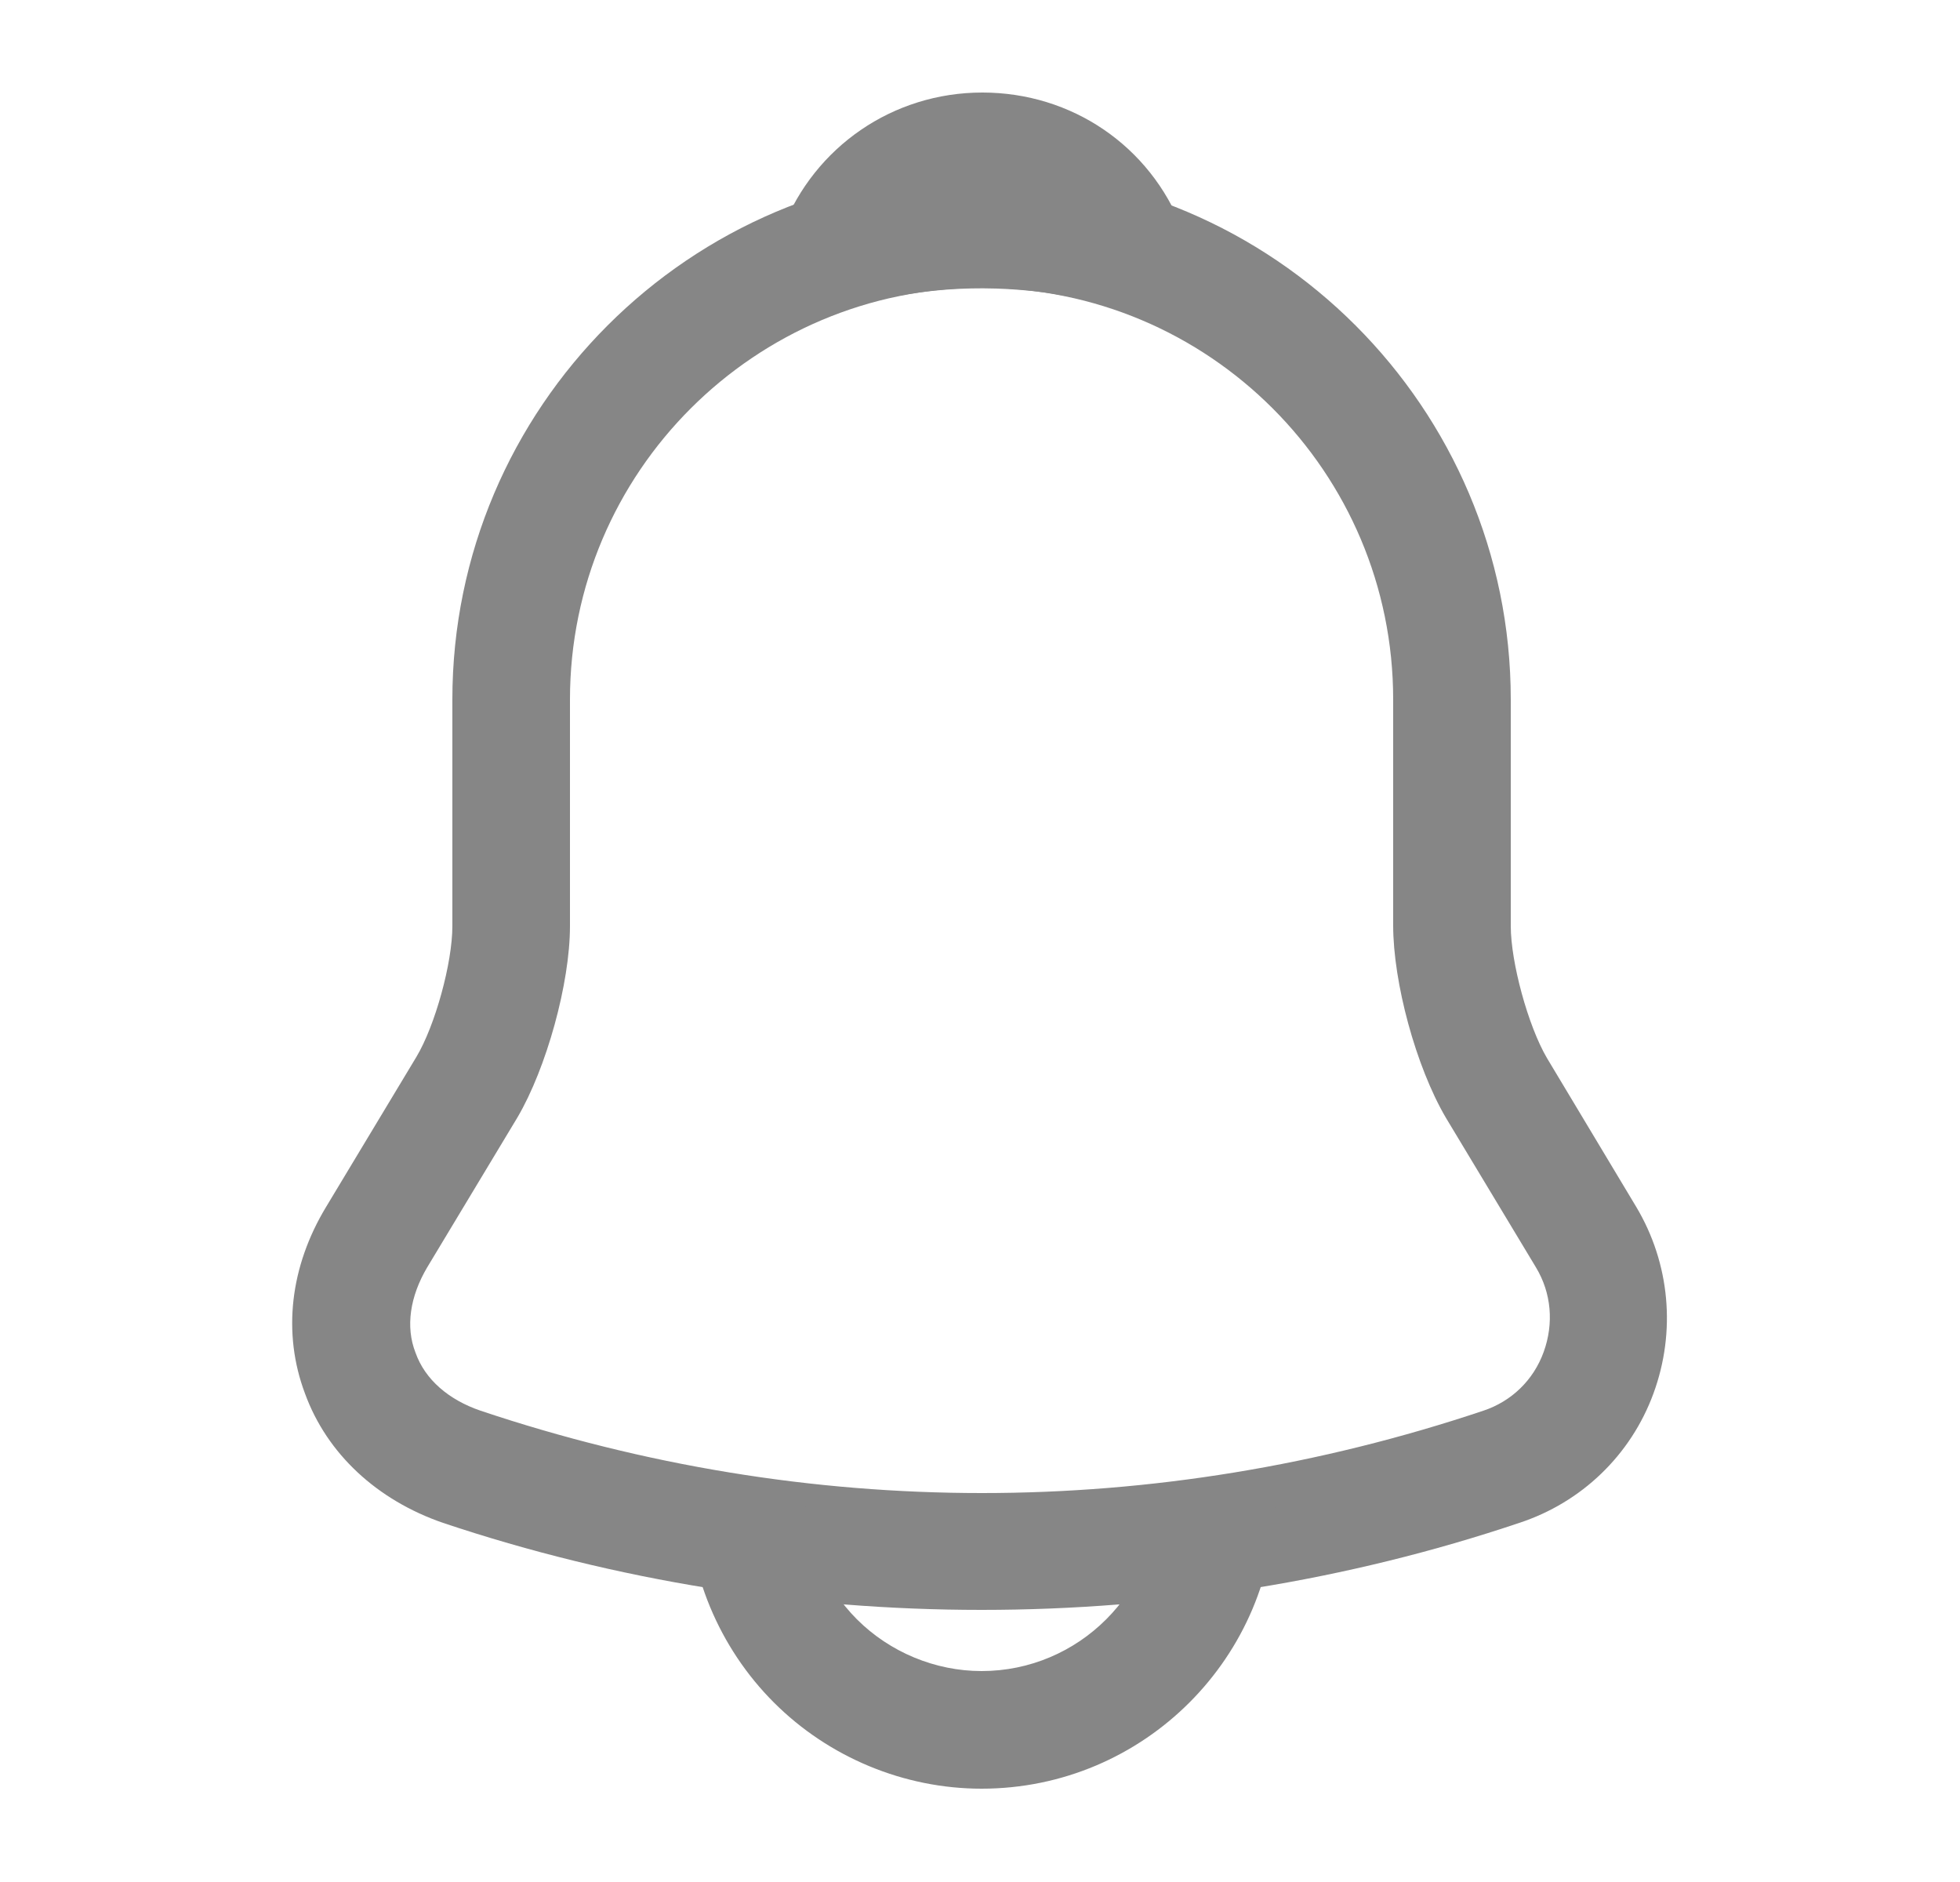 <svg width="25" height="24" viewBox="0 0 25 24" fill="none" xmlns="http://www.w3.org/2000/svg">
<path d="M12.52 20.53C10.19 20.53 7.86 20.16 5.65 19.42C4.81 19.13 4.17 18.54 3.89 17.77C3.6 17 3.7 16.15 4.16 15.39L5.31 13.48C5.55 13.08 5.77 12.28 5.77 11.81V8.92C5.77 5.2 8.8 2.17 12.52 2.17C16.24 2.17 19.27 5.2 19.27 8.92V11.81C19.27 12.27 19.49 13.08 19.73 13.49L20.87 15.39C21.3 16.11 21.38 16.98 21.09 17.77C20.8 18.56 20.17 19.16 19.38 19.42C17.18 20.16 14.85 20.53 12.52 20.53ZM12.52 3.67C9.63 3.67 7.27 6.02 7.27 8.92V11.81C7.27 12.54 6.97 13.62 6.6 14.25L5.45 16.16C5.23 16.53 5.17 16.92 5.3 17.25C5.42 17.59 5.72 17.85 6.13 17.99C10.31 19.39 14.74 19.39 18.92 17.99C19.28 17.87 19.56 17.6 19.69 17.24C19.82 16.88 19.79 16.49 19.59 16.16L18.44 14.25C18.06 13.6 17.77 12.53 17.77 11.8V8.92C17.77 6.02 15.42 3.67 12.52 3.67Z" fill="#868686"/>
<path d="M14.38 3.94C14.31 3.94 14.24 3.93 14.17 3.91C13.88 3.83 13.6 3.77 13.33 3.73C12.48 3.62 11.66 3.68 10.89 3.91C10.61 4 10.31 3.91 10.12 3.7C9.93 3.49 9.87 3.19 9.98 2.92C10.39 1.87 11.39 1.18 12.53 1.18C13.67 1.18 14.67 1.86 15.08 2.92C15.18 3.19 15.13 3.49 14.94 3.7C14.79 3.86 14.58 3.94 14.38 3.94Z" fill="#868686"/>
<path d="M12.52 22.81C11.53 22.81 10.57 22.41 9.87 21.71C9.17 21.01 8.77 20.05 8.77 19.06H10.27C10.27 19.65 10.51 20.23 10.93 20.65C11.35 21.07 11.93 21.31 12.52 21.31C13.76 21.31 14.77 20.3 14.77 19.06H16.27C16.27 21.13 14.59 22.81 12.52 22.81Z" fill="#868686"/>
</svg>
